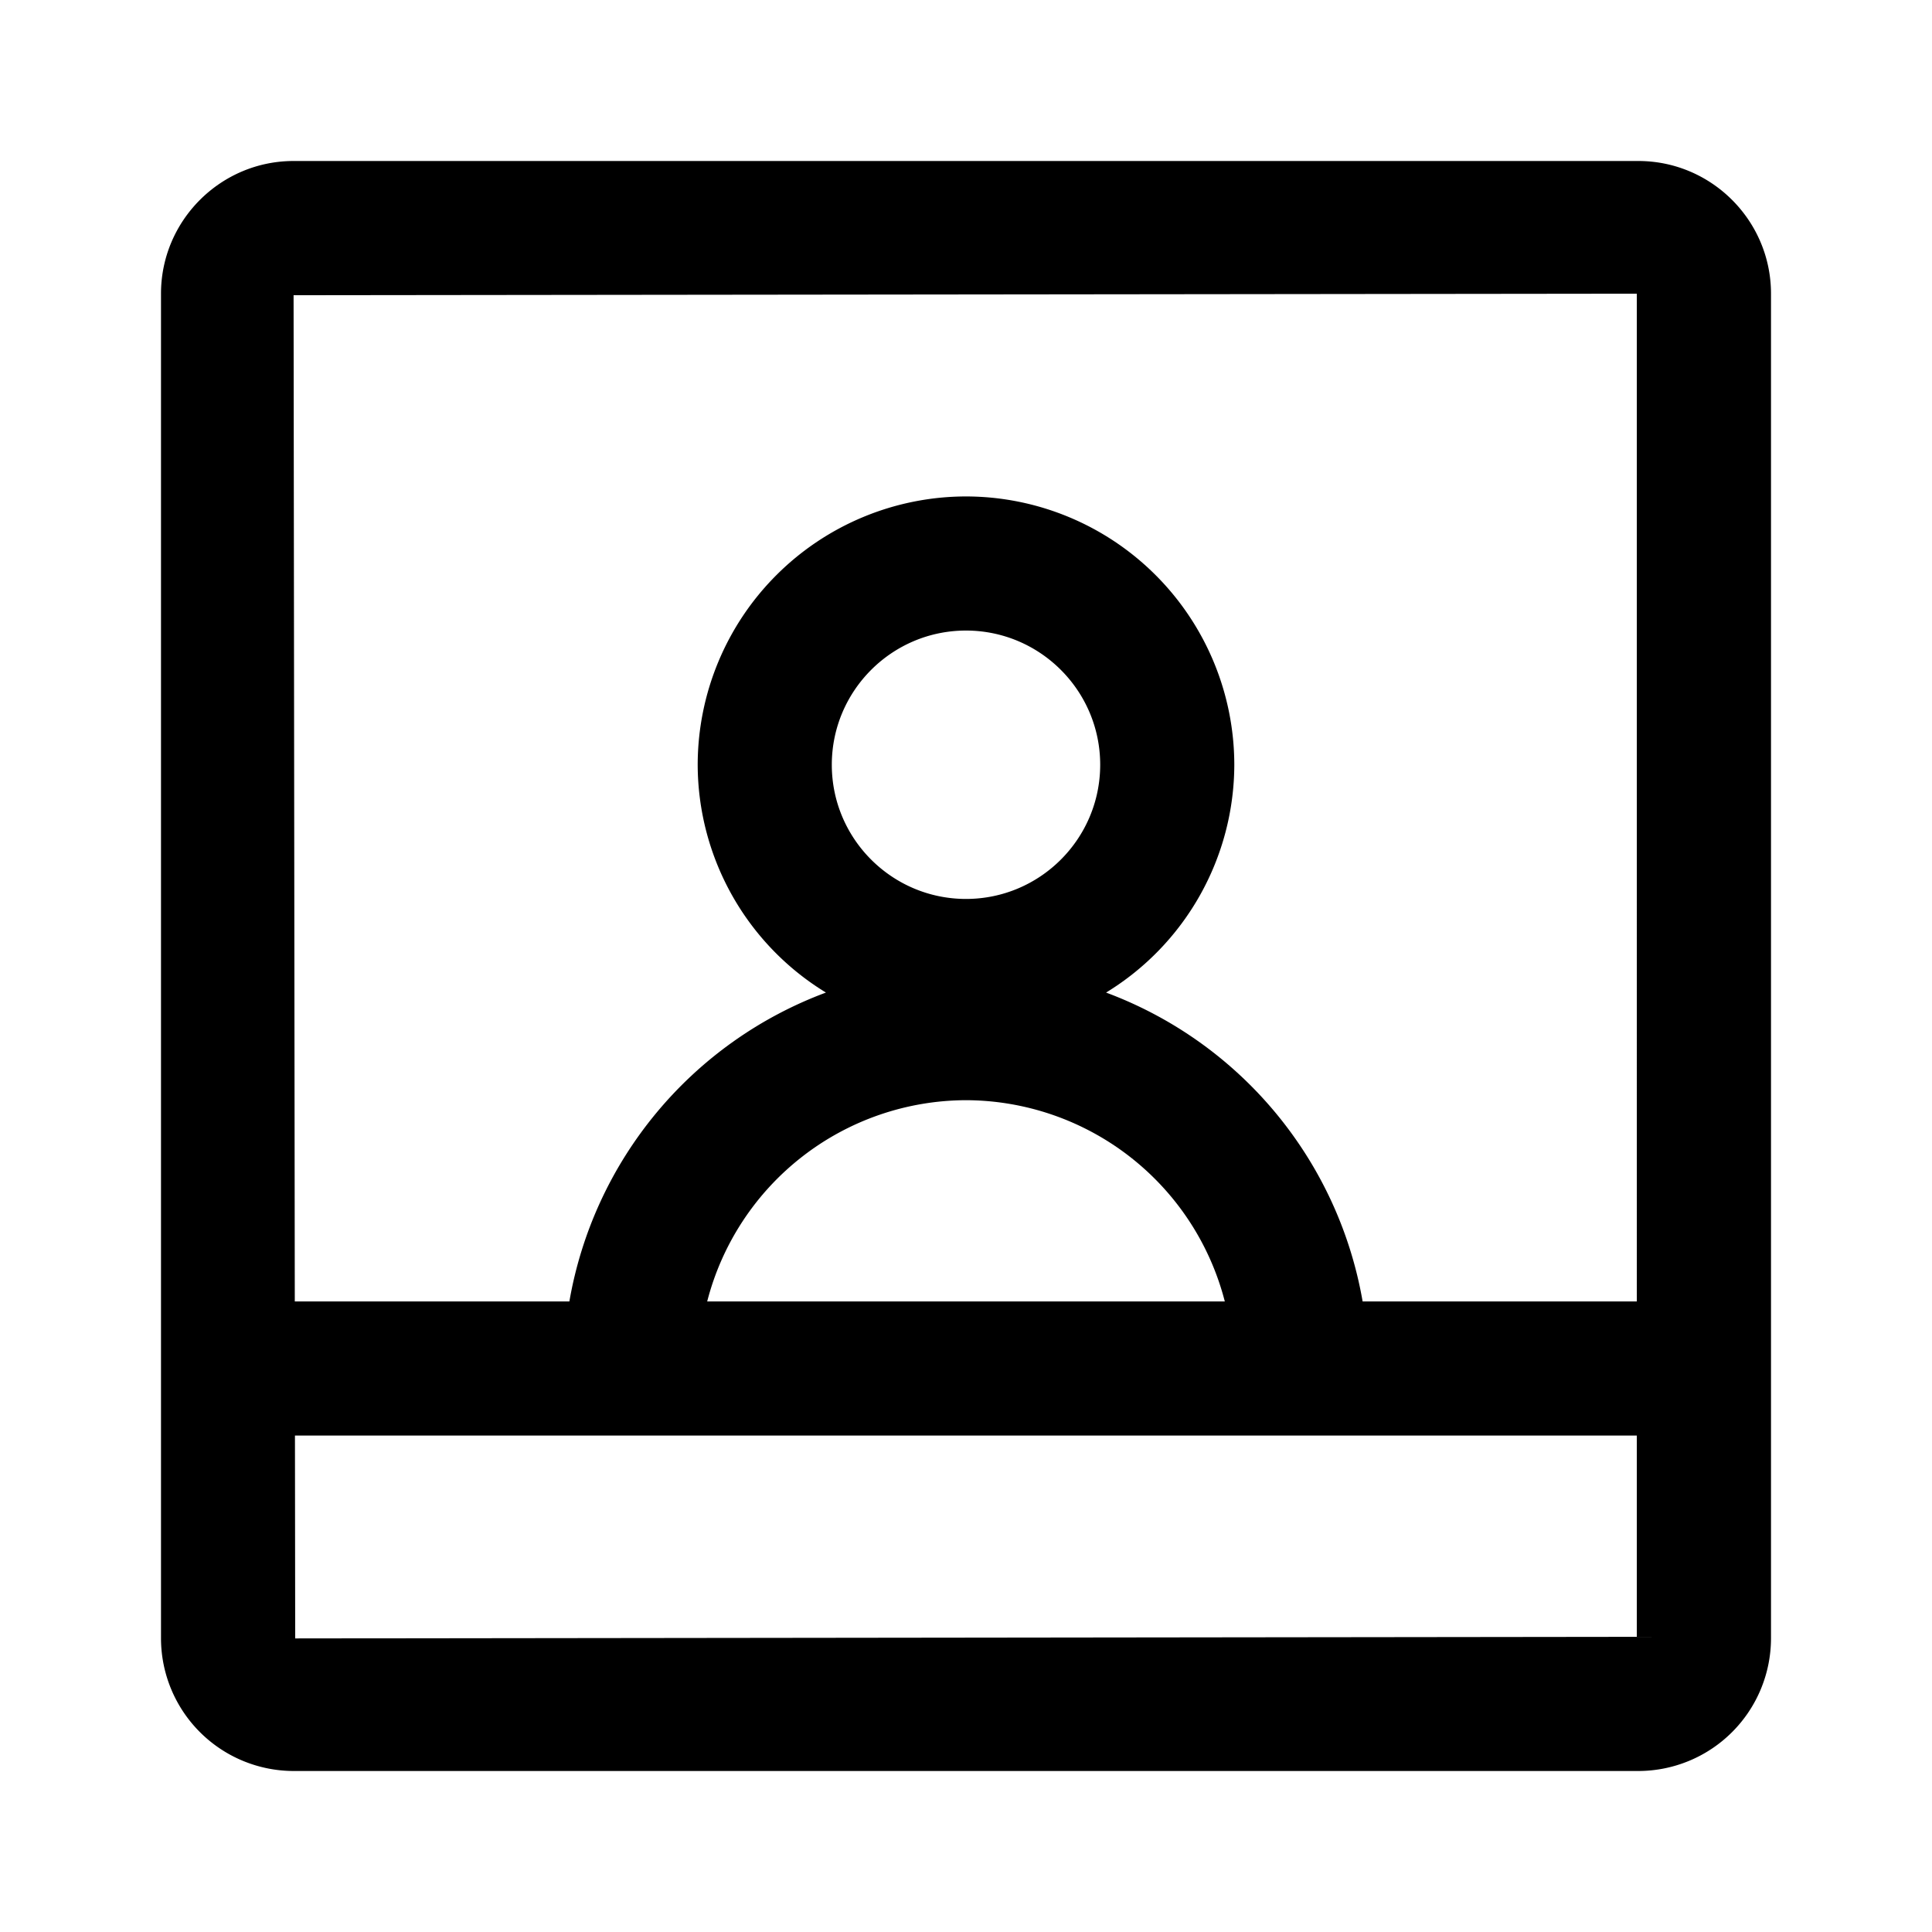 <svg xmlns="http://www.w3.org/2000/svg" fill="none" viewBox="0 0 24 24"><path fill="currentColor" fill-rule="evenodd" d="M20.352 22H3.648A1.65 1.65 0 0 1 2 20.352V3.648C2 2.74 2.74 2 3.647 2h16.705C21.26 2 22 2.74 22 3.648v16.704A1.65 1.65 0 0 1 20.352 22Zm-.019-1.667v-2.5H3.664l.003 2.52 16.666-.02ZM12 13.667a3.33 3.33 0 0 0-3.215 2.5h6.43a3.33 3.33 0 0 0-3.215-2.5ZM13.667 9.5c0-.92-.748-1.667-1.667-1.667-.92 0-1.667.748-1.667 1.667 0 .92.748 1.667 1.667 1.667.92 0 1.667-.748 1.667-1.667ZM3.647 3.667l.015 12.5h3.411a5.007 5.007 0 0 1 3.187-3.837A3.325 3.325 0 0 1 8.667 9.5 3.337 3.337 0 0 1 12 6.167 3.337 3.337 0 0 1 15.333 9.5a3.325 3.325 0 0 1-1.593 2.83 5.007 5.007 0 0 1 3.187 3.837h3.406V3.648l-16.685.019Z" clip-rule="evenodd"/></svg>